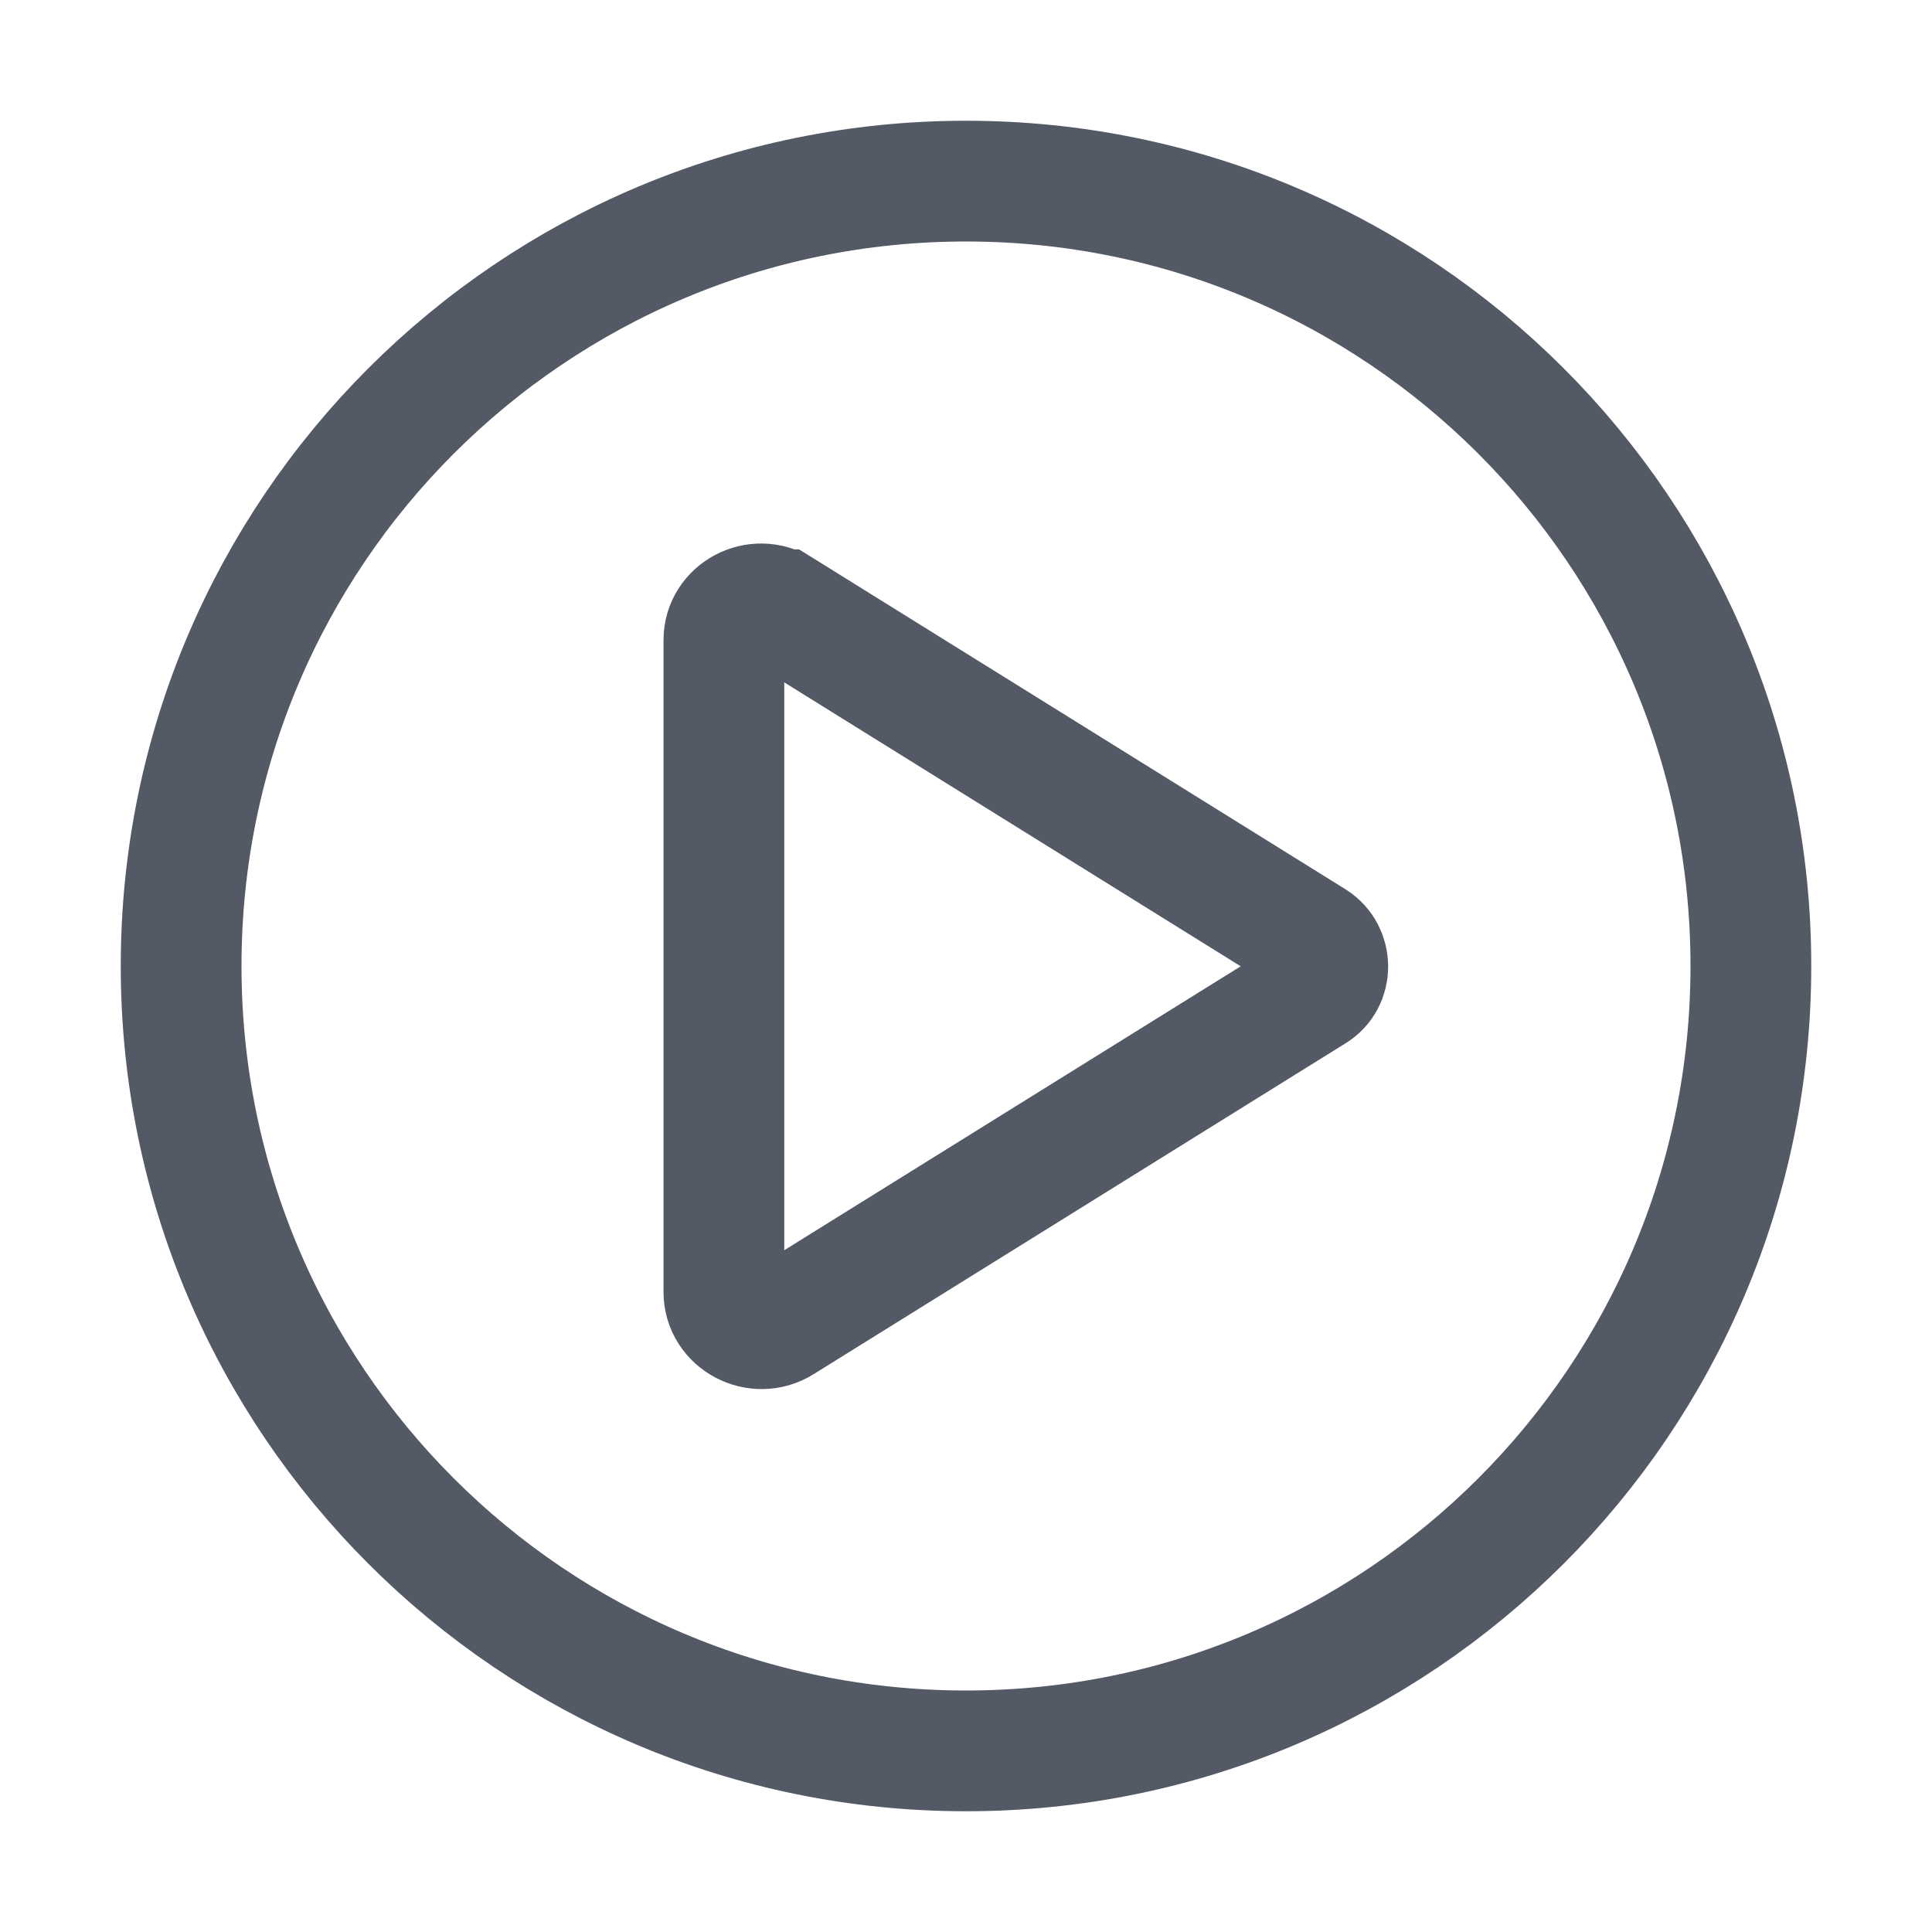<svg width="32" height="32" viewBox="0 0 32 32" fill="none" xmlns="http://www.w3.org/2000/svg">
<path d="M12.95 10.1L21.76 15.58C22.07 15.78 22.07 16.24 21.76 16.43L12.95 21.91C12.54 22.17 11.99 21.88 11.99 21.4V10.6C11.99 10.13 12.53 9.84 12.94 10.1H12.95Z" stroke="#535965" stroke-width="2" stroke-miterlimit="10"/>
<path d="M16 29C23.18 29 29 23.18 29 16C29 8.82 23.18 3 16 3C8.82 3 3 8.82 3 16C3 23.18 8.82 29 16 29Z" stroke="#535965" stroke-width="2" stroke-miterlimit="10"/>
</svg>

